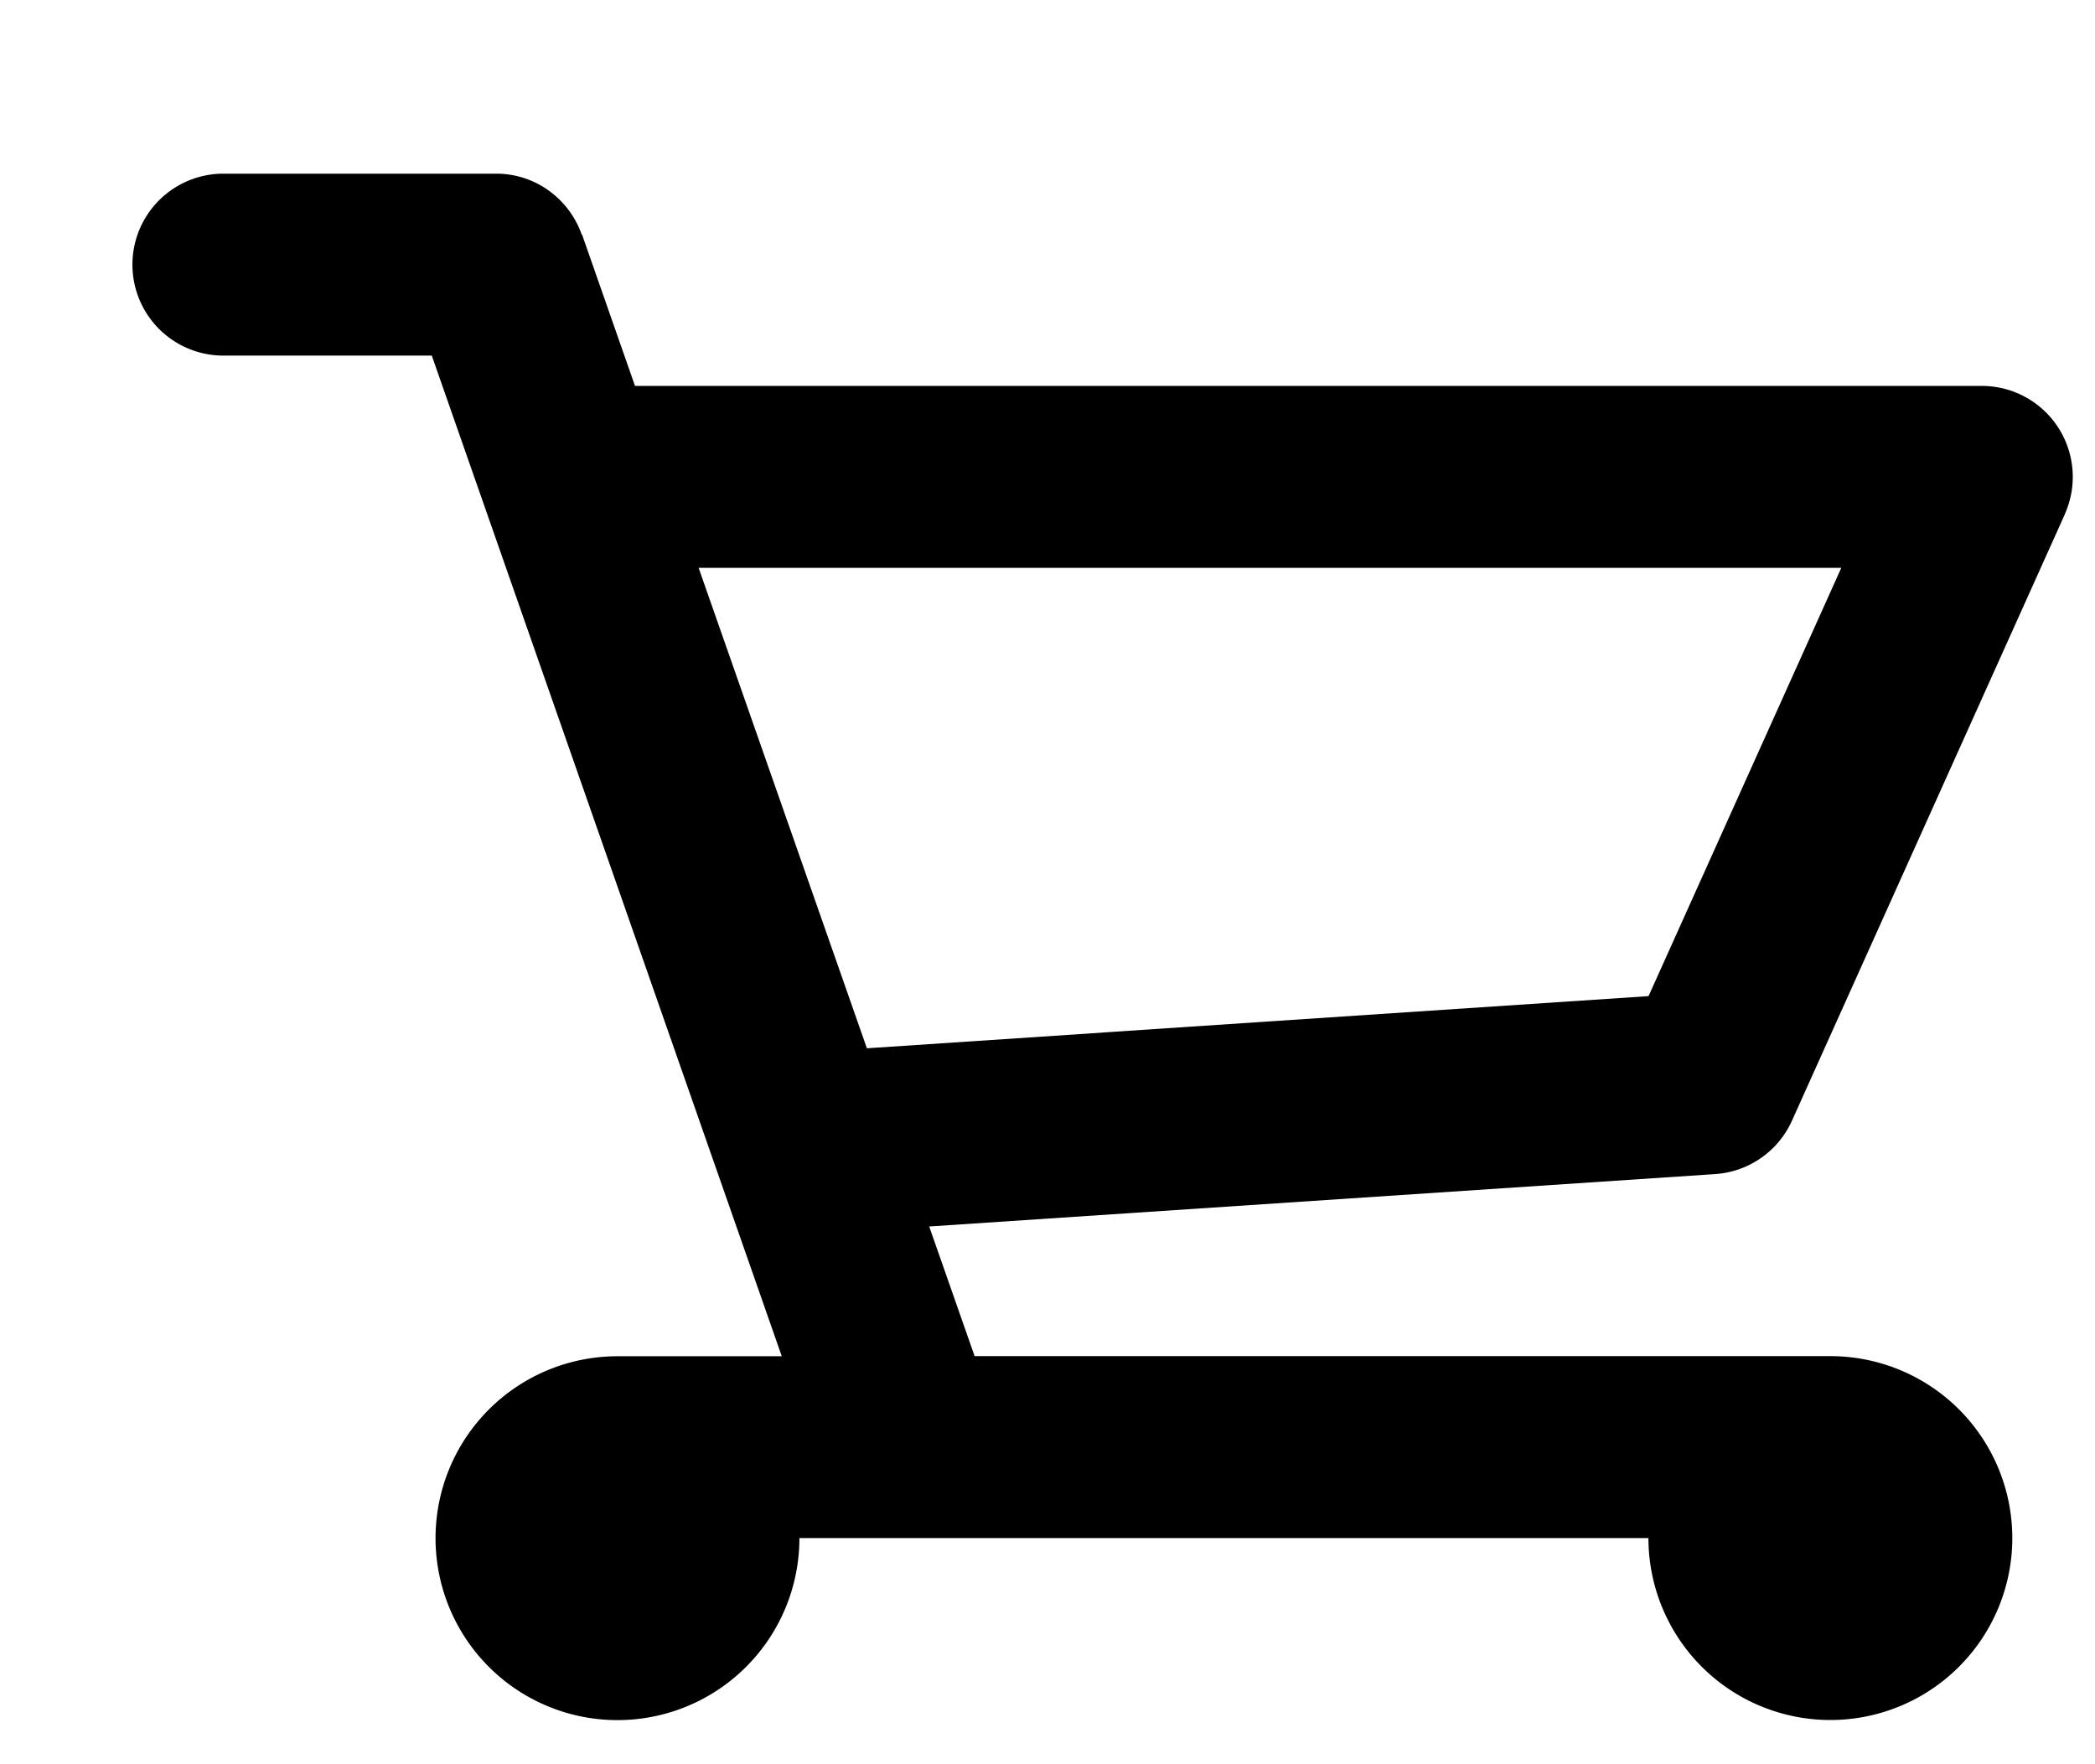 <svg xmlns="http://www.w3.org/2000/svg" viewBox="0 0 19 16"><path d="M18.726 4.663h.001l-2.475 5.5a.824.824 0 0 1-.697.485l-7.128.475.412 1.176H16.6a1.65 1.65 0 1 1-1.65 1.65h-7.7A1.65 1.65 0 1 1 5.6 12.3h1.49L3.916 3.225h-1.89a.825.825 0 0 1 0-1.65H4.5c.36 0 .663.232.776.553h.003l.48 1.372h12.216a.825.825 0 0 1 .751 1.163zm-12.39.487l1.526 4.357 7.089-.473 1.748-3.884H6.337z"/></svg>